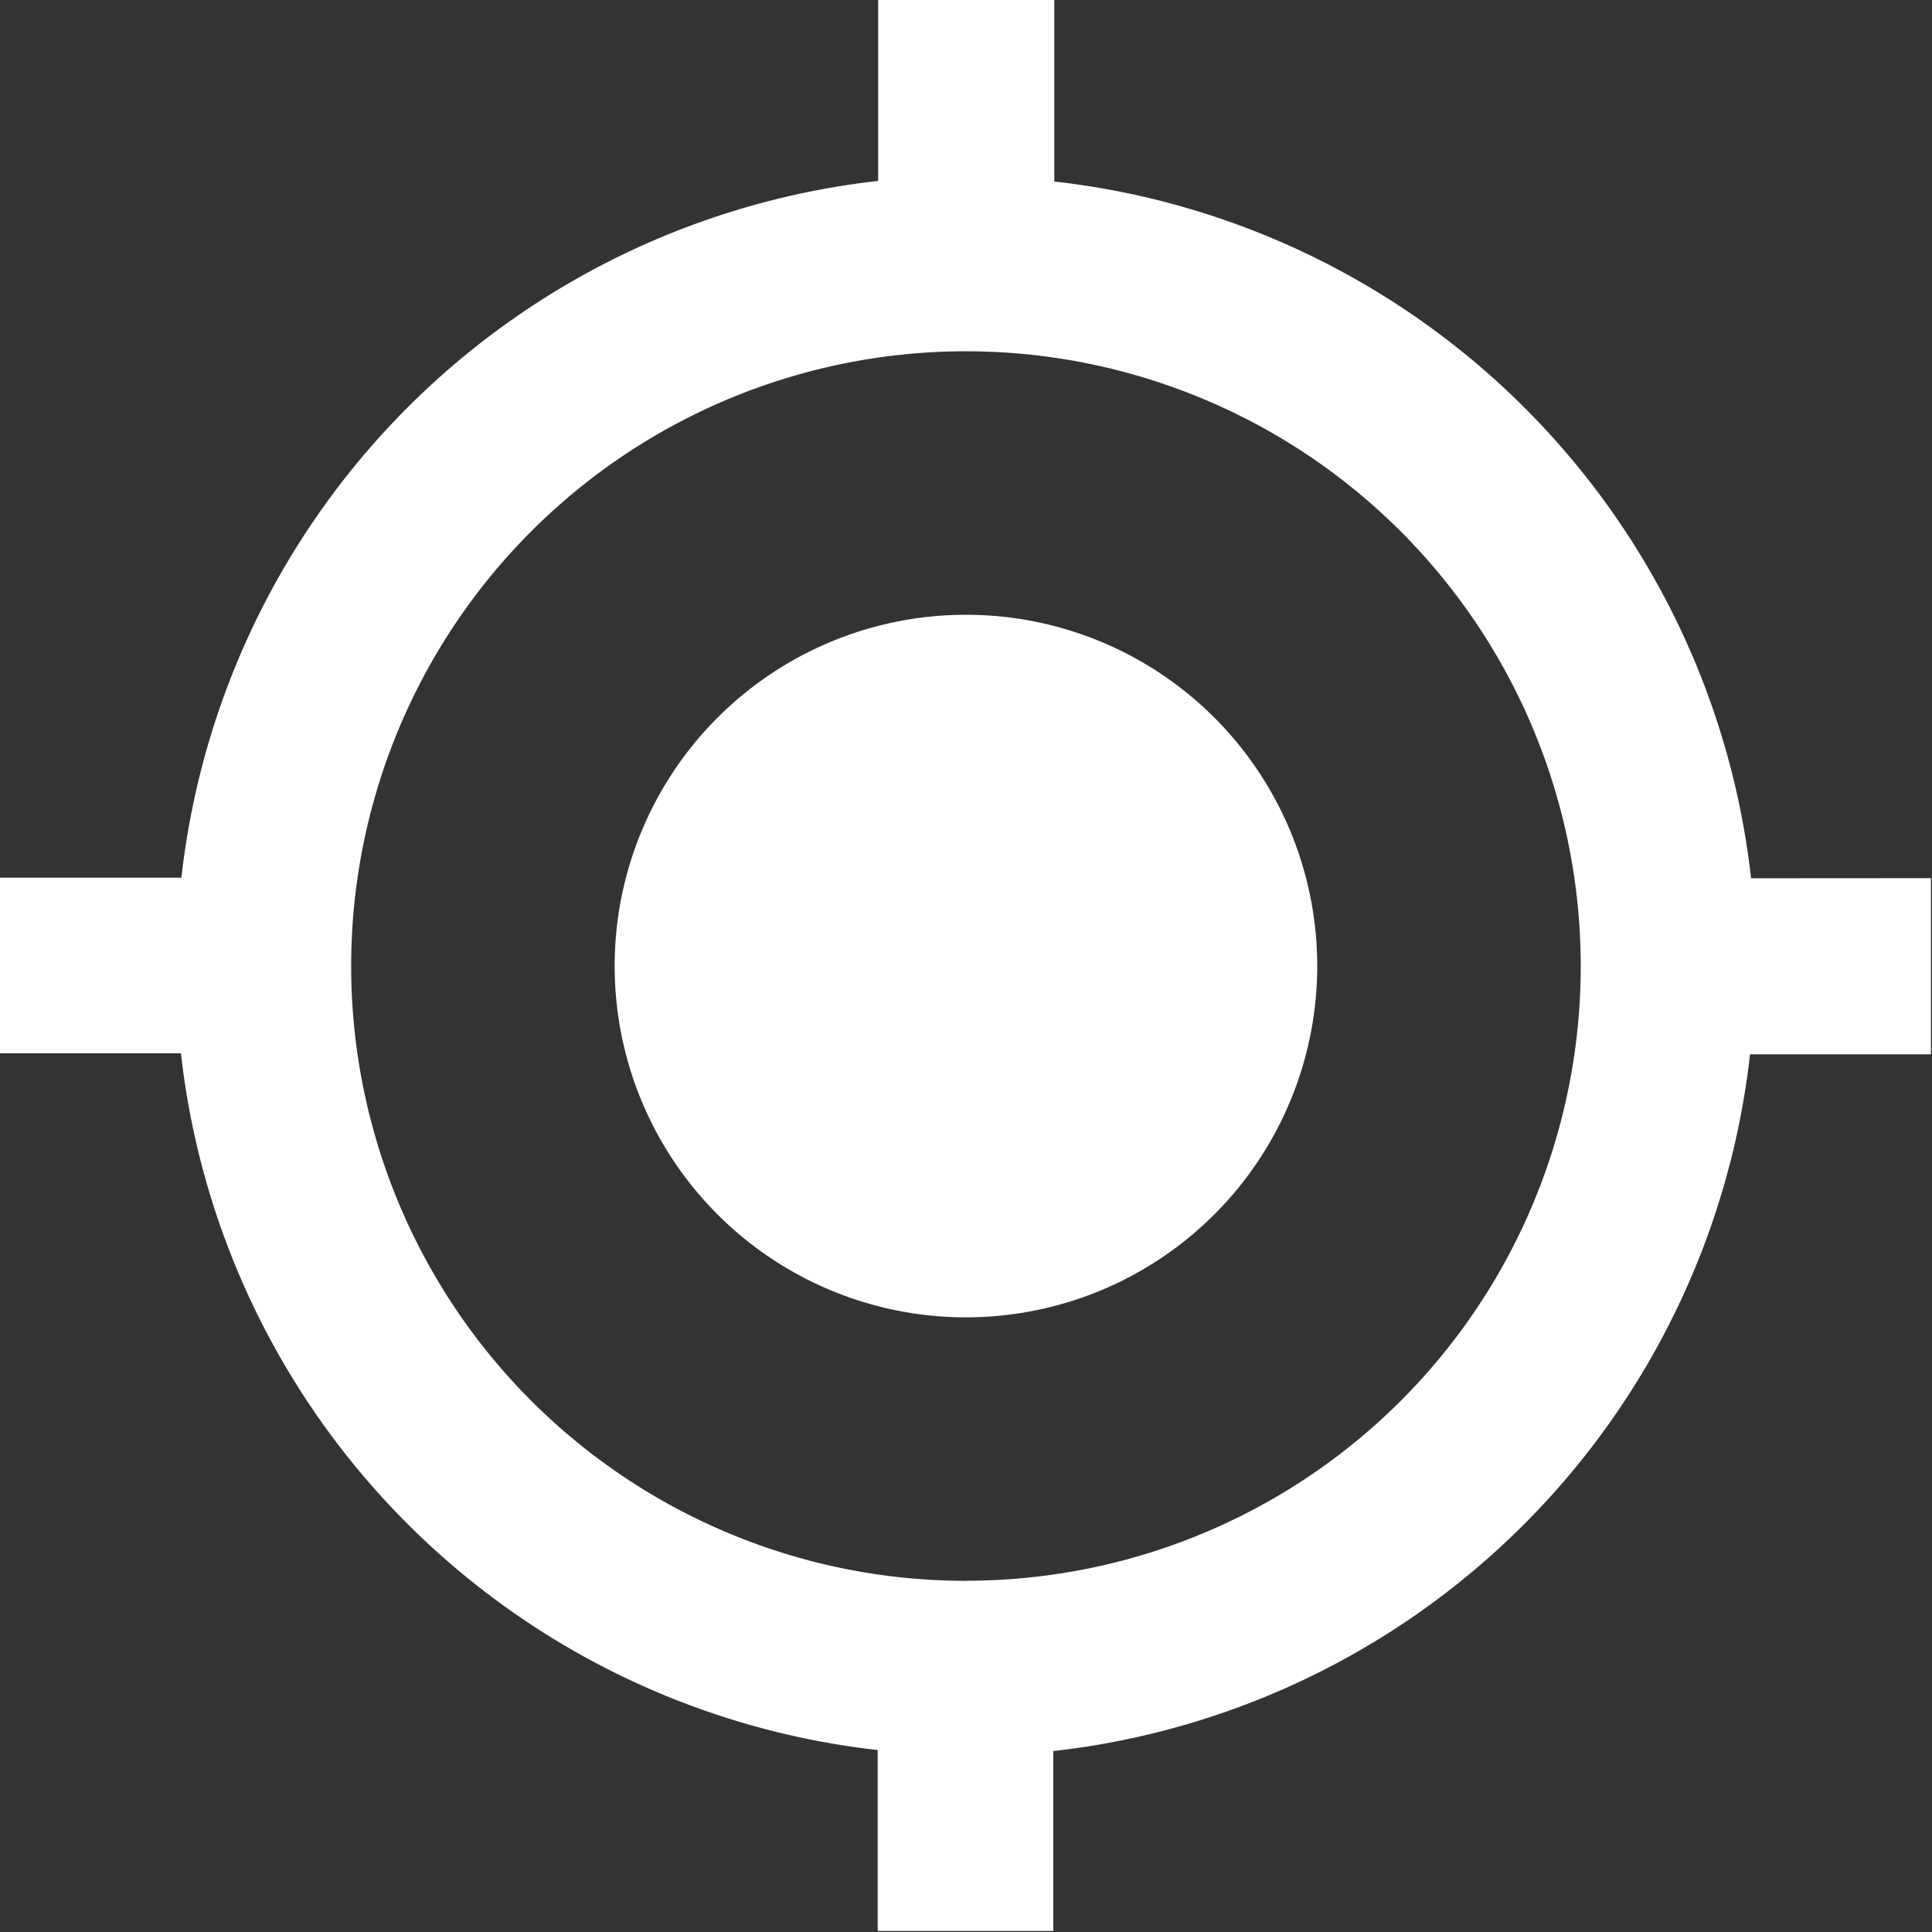 <svg xmlns="http://www.w3.org/2000/svg" width="16.637" height="16.637" viewBox="0 0 16.637 16.637">
  <rect x="0" y="0" width="16.637" height="16.637" fill="#333333" stroke="none"/>
  <path id="Icon_material-my-location" data-name="Icon material-my-location" d="M9.818,6.794a3.025,3.025,0,1,0,3.025,3.025A3.024,3.024,0,0,0,9.818,6.794Zm6.761,2.269a6.8,6.8,0,0,0-6-6V1.5H9.062V3.058a6.8,6.8,0,0,0-6,6H1.5v1.512H3.058a6.8,6.8,0,0,0,6,6v1.558h1.512V16.579a6.8,6.8,0,0,0,6-6h1.558V9.062Zm-6.761,6.05a5.294,5.294,0,1,1,5.294-5.294A5.29,5.29,0,0,1,9.818,15.112Z" transform="translate(-1.5 -1.5)" fill="#fff"/>
</svg>
